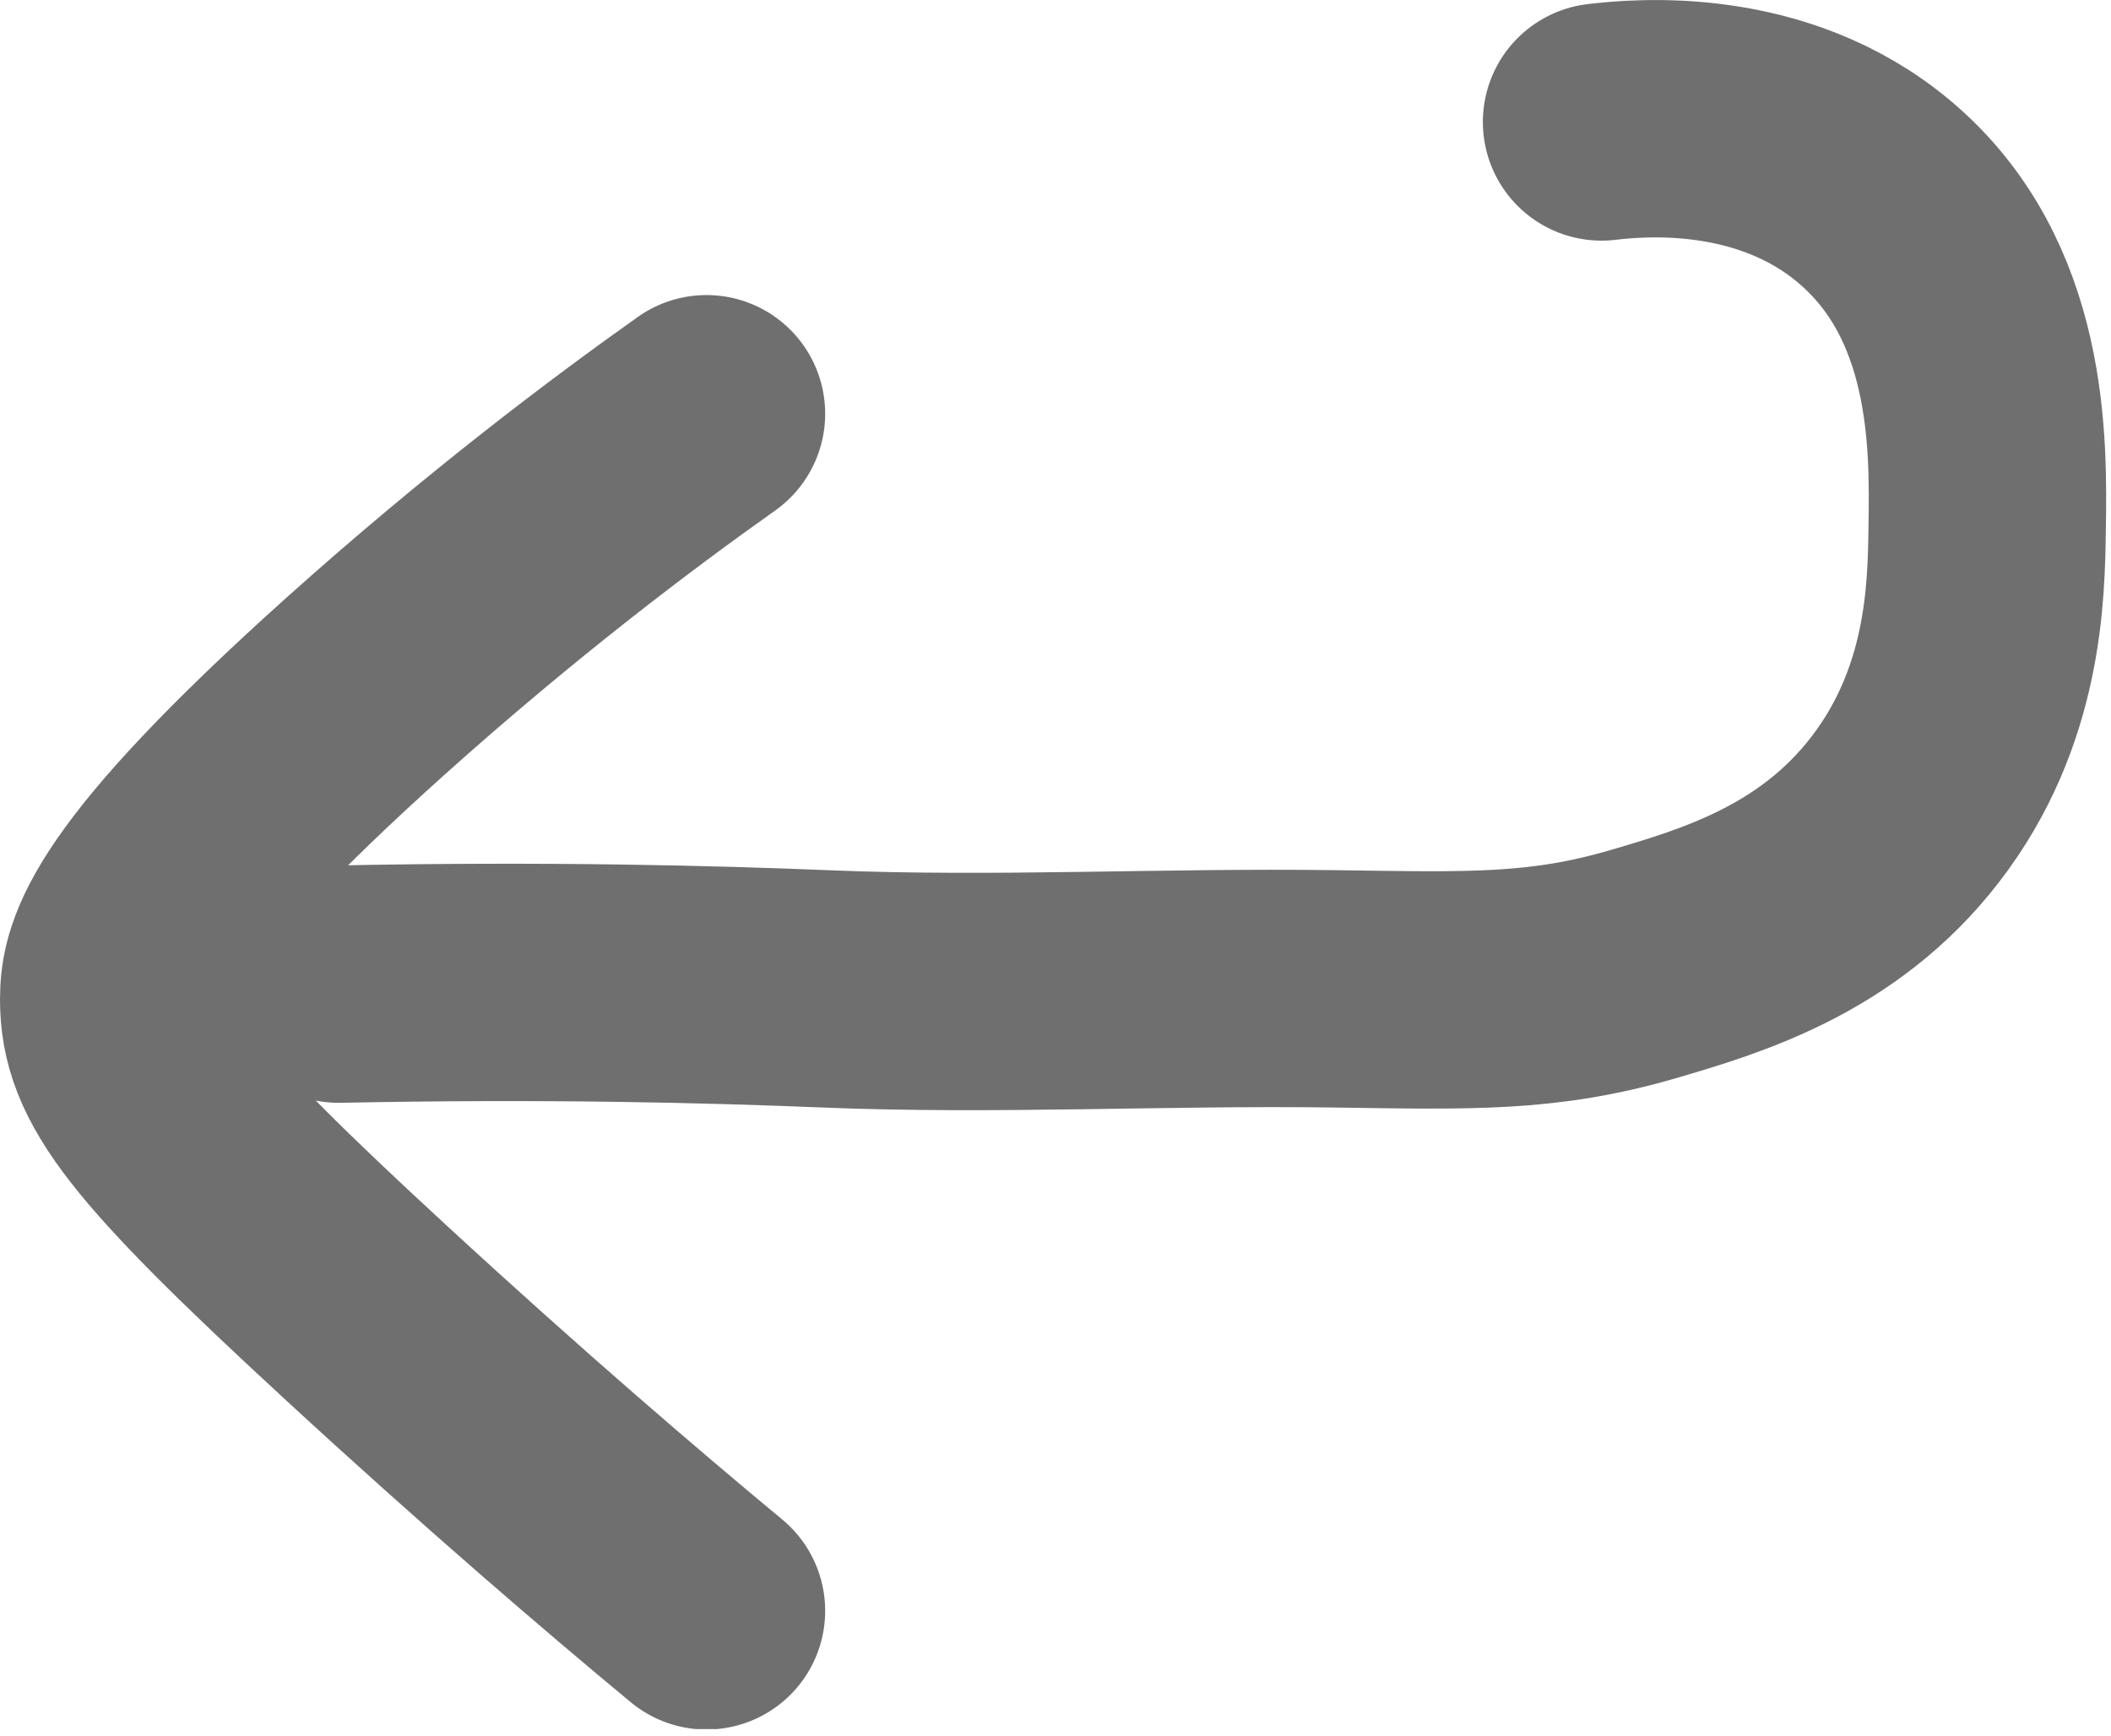 <svg width="45" height="37" viewBox="0 0 45 37" fill="none" xmlns="http://www.w3.org/2000/svg">
<g clip-path="url(#clip0_455_622)">
<path d="M7.22 20.98C11.6 20.89 15.15 20.98 17.58 21.08C21.2 21.23 24.82 21.03 28.44 21.08C31.34 21.12 32.88 21.18 35.04 20.55C36.67 20.07 38.96 19.4 40.61 17.26C42.31 15.06 42.34 12.61 42.36 11.28C42.39 9.46 42.43 6.18 39.97 4.1C37.76 2.23 34.91 2.51 34.14 2.6" stroke="#706F6F" stroke-width="5.06" stroke-miterlimit="10" stroke-linecap="round"/>
<path d="M15.06 34.34C13.25 32.84 10.73 30.68 7.8 27.98C3.36 23.89 2.53 22.74 2.53 21.3C2.53 20.46 2.81 19.1 7.8 14.62C10.68 12.04 13.24 10.11 15.06 8.82" stroke="#706F6F" stroke-width="5.06" stroke-miterlimit="10" stroke-linecap="round"/>
</g>
<defs>
<clipPath id="clip0_455_622">
<rect width="44.9" height="36.86" fill="white"/>
</clipPath>
</defs>
</svg>
